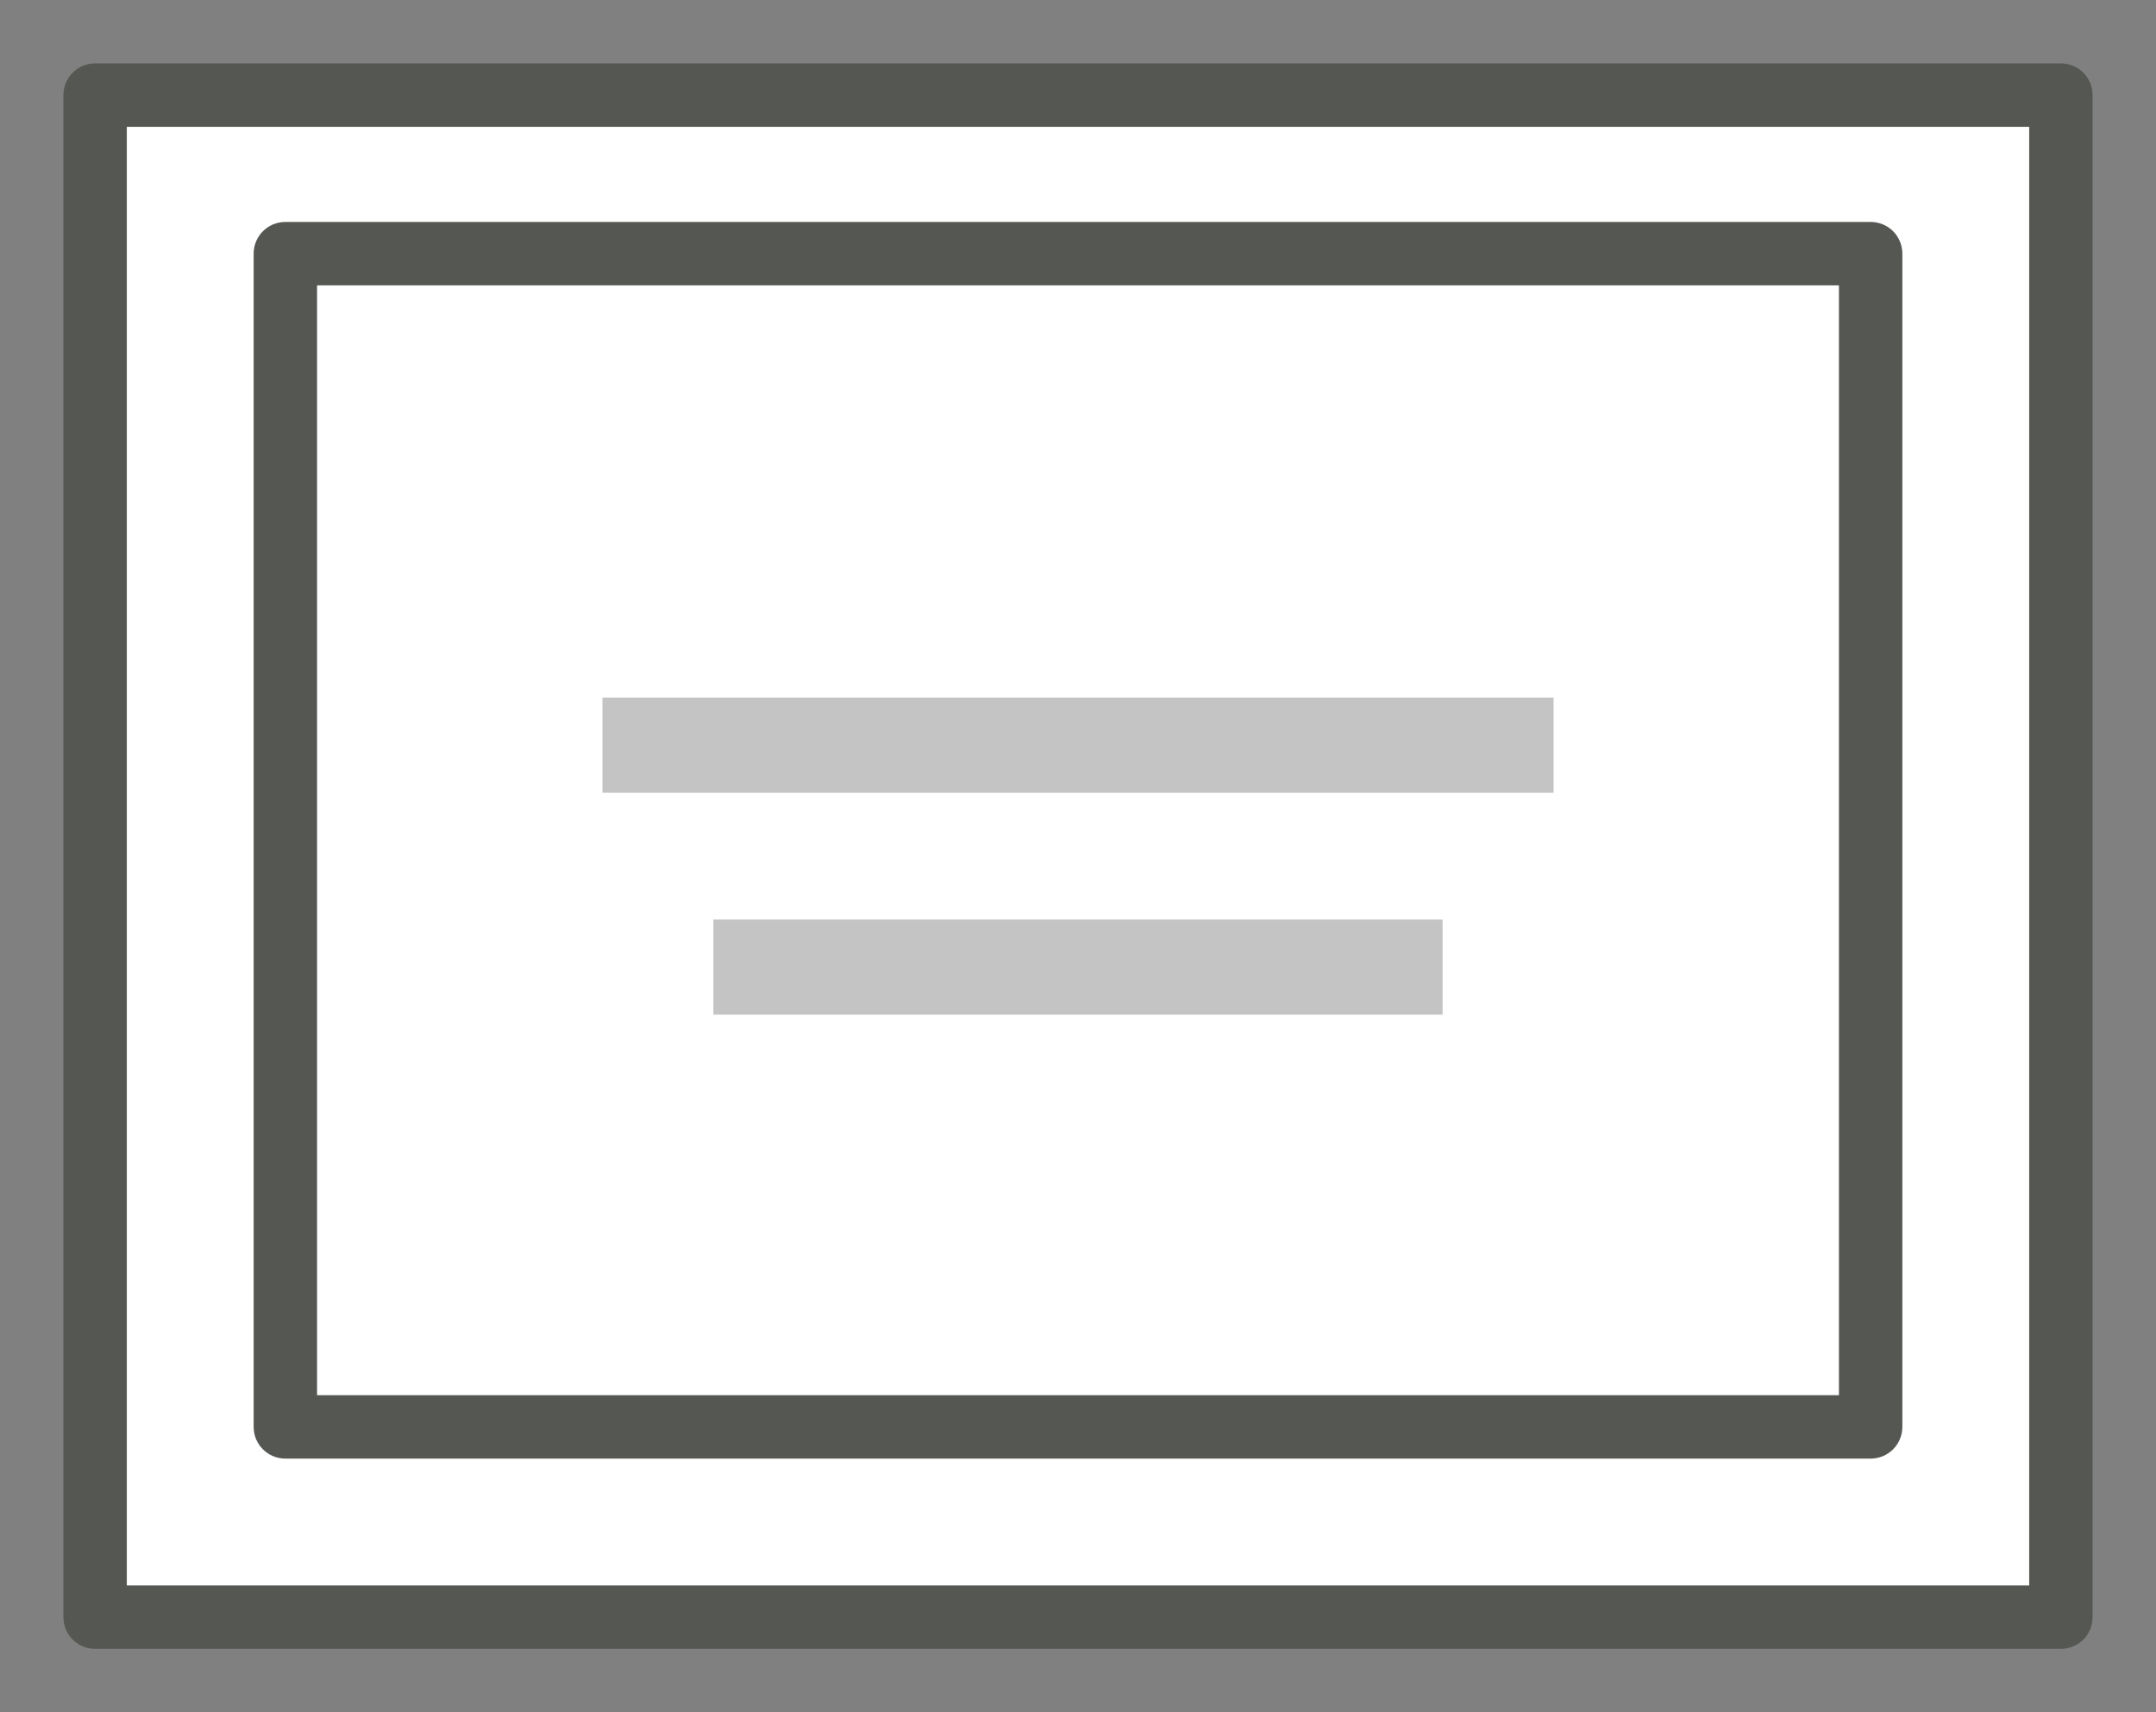 <svg height="54" viewBox="0 0 68 54" width="68" xmlns="http://www.w3.org/2000/svg"><rect x="0" y="0" width="68" height="54" fill="#808080" stroke="none"/><path d="m3 2c-.554 0-1 .446-1 1v48c0 .554.446 1 1 1h62c.554 0 1-.446 1-1v-48c0-.554-.446-1-1-1zm1 2h60v46h-60z" fill="#555753"/><path d="m4 4h60v46h-60z" fill="#fff"/><g fill="#555753"><path d="m9 7c-.554 0-1 .446-1 1v37c0 .554.446 1 1 1h50c.554 0 1-.446 1-1v-37c0-.554-.446-1-1-1zm1 2h48v35h-48z"/><path d="m49 25h-30v-3h30z" opacity=".35"/><path d="m45.5 32h-23v-3h23z" opacity=".35"/></g></svg>